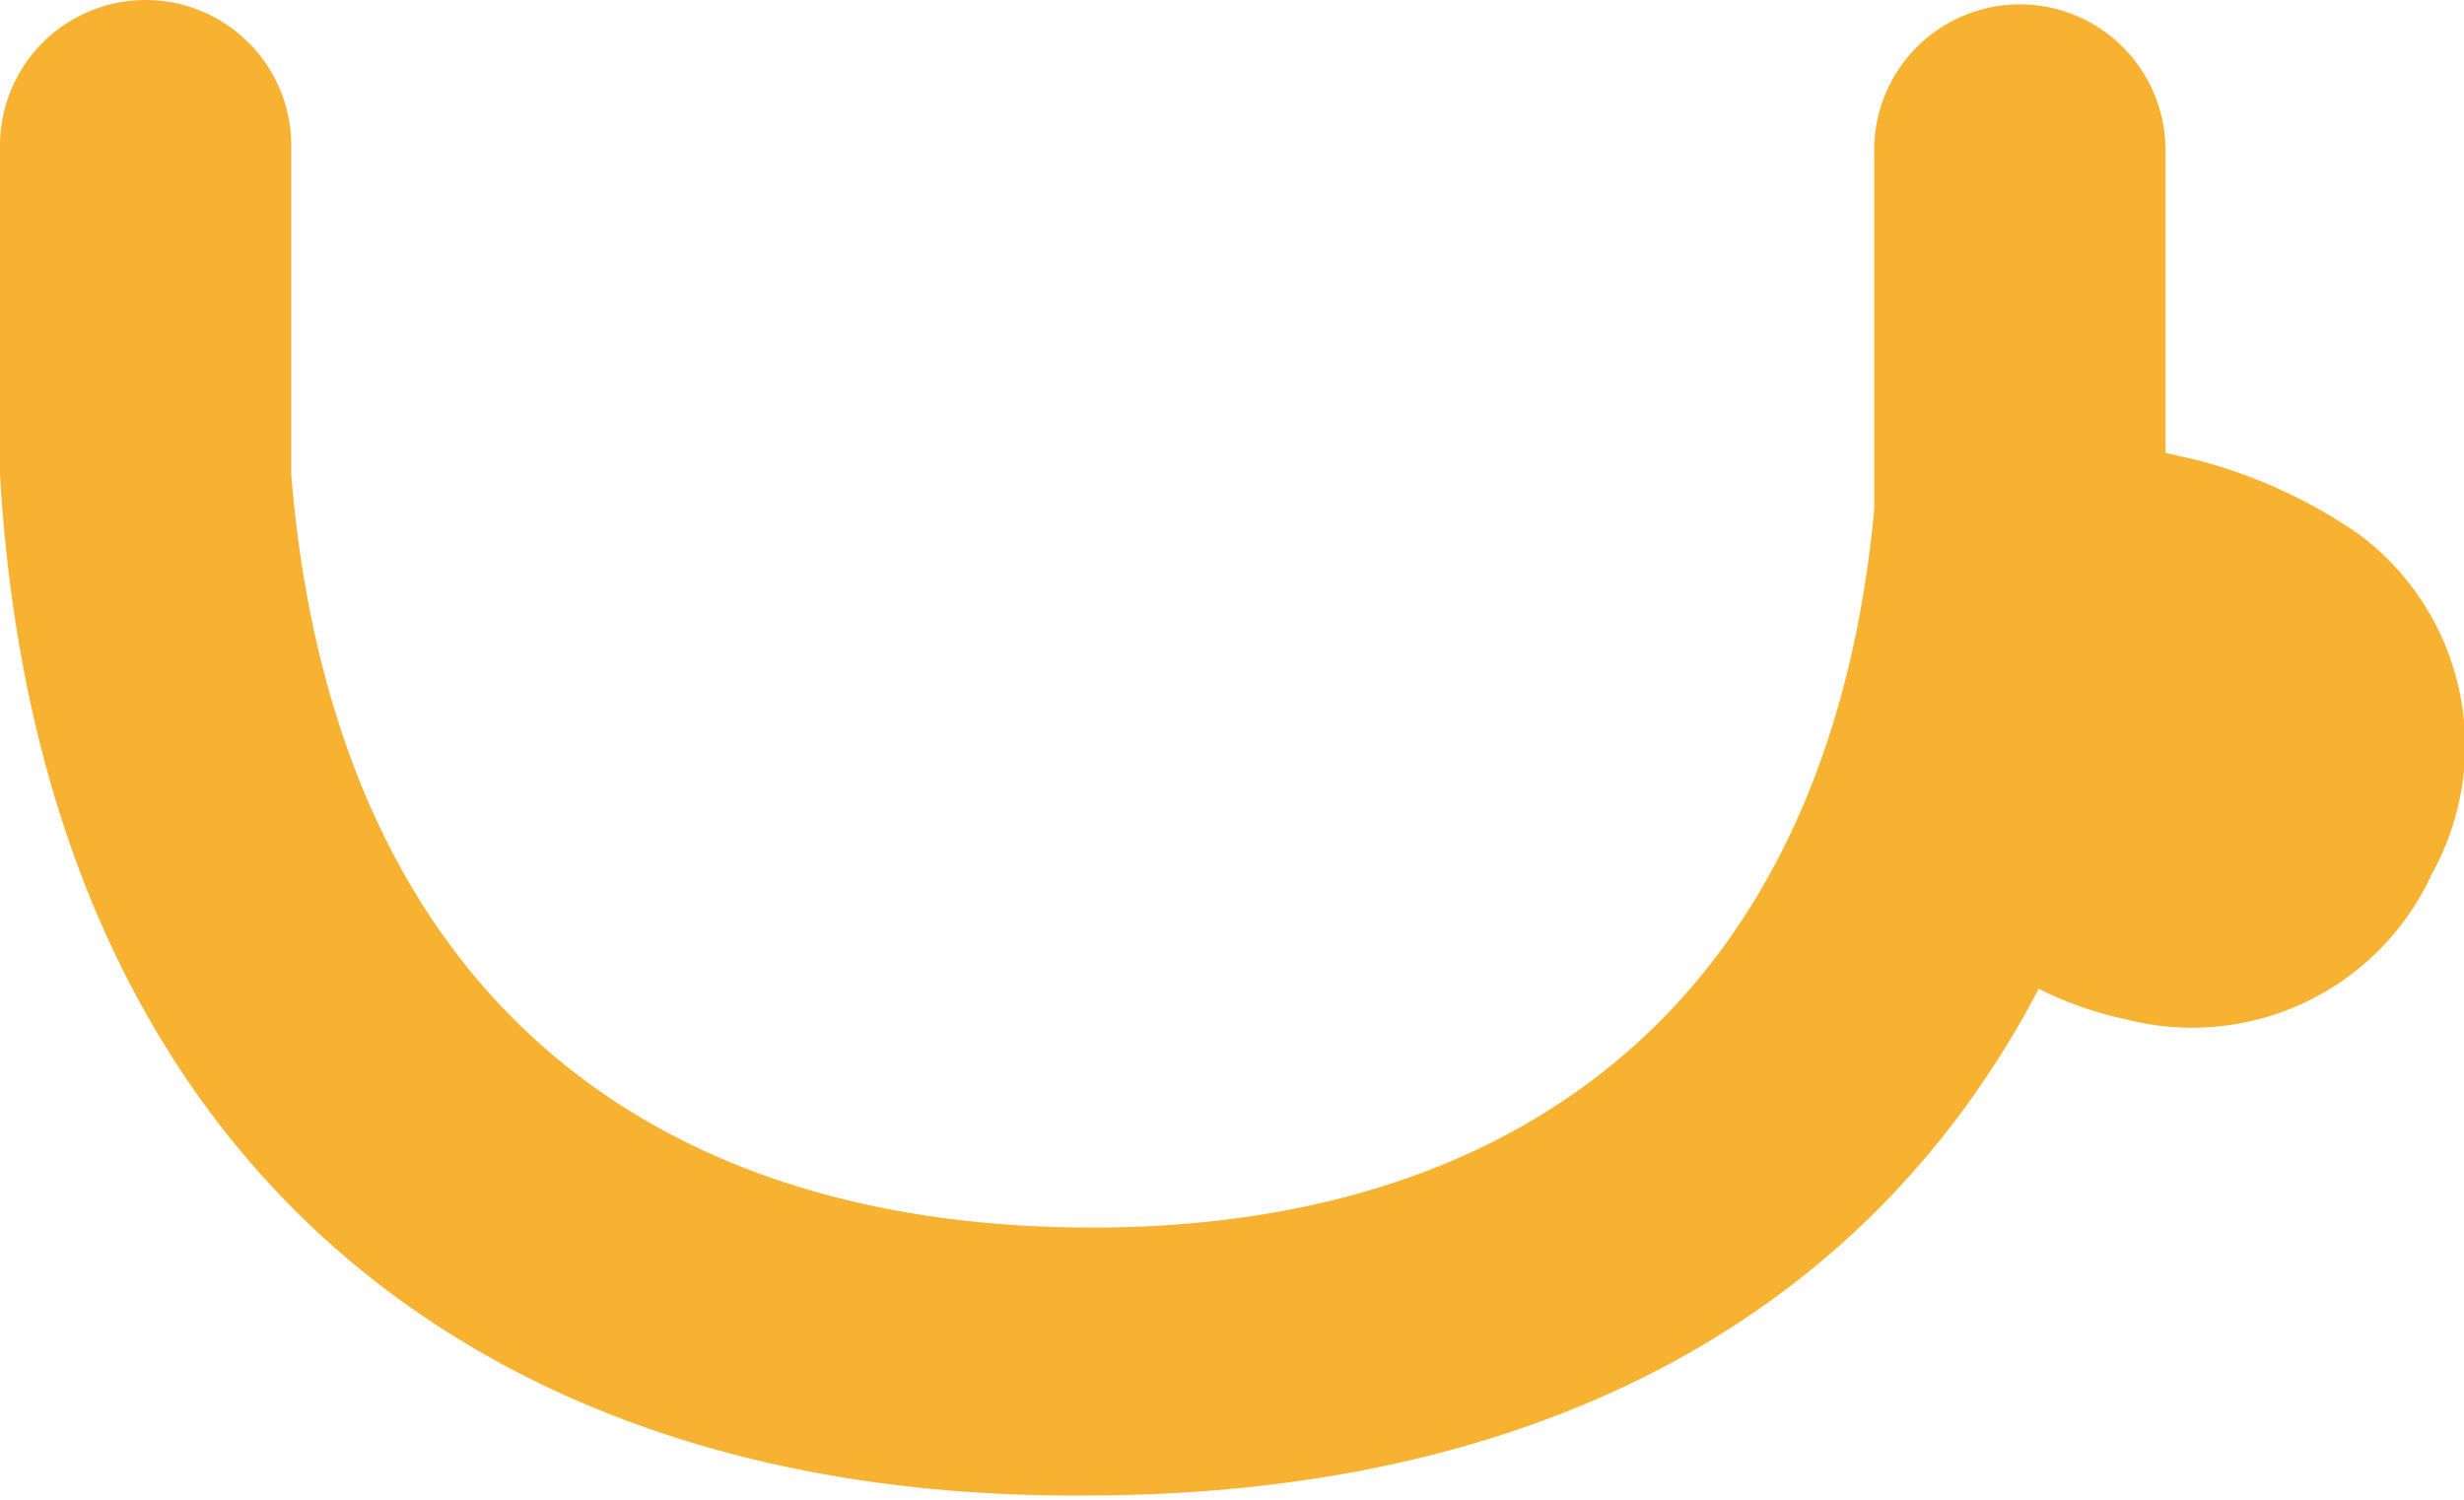 <svg xmlns="http://www.w3.org/2000/svg" viewBox="0 0 16.92 10.3"><defs><style>.cls-1{fill:#f8b232;}</style></defs><title>Asset 3</title><g id="Layer_2" data-name="Layer 2"><g id="Layer_1-2" data-name="Layer 1"><path class="cls-1" d="M14,6.79l0,0c-1.22,2.33-3.55,3.48-6.55,3.48C3.22,10.3.27,7.9,0,3.26,0,3,0,1.25,0,1A1,1,0,0,1,1,0,1,1,0,0,1,2,1c0,.24,0,2,0,2.26C2.28,6.67,4.31,8.43,7.5,8.43c3,0,5.06-1.62,5.37-4.93,0-.29,0-2.16,0-2.47a1,1,0,0,1,1-1,1,1,0,0,1,1,1c0,.24,0,1.47,0,2.08h0l.22.05a3.5,3.5,0,0,1,1.11.51A1.81,1.81,0,0,1,16.7,6,1.81,1.81,0,0,1,14.6,7,2.42,2.42,0,0,1,14,6.79Z"/></g></g></svg>